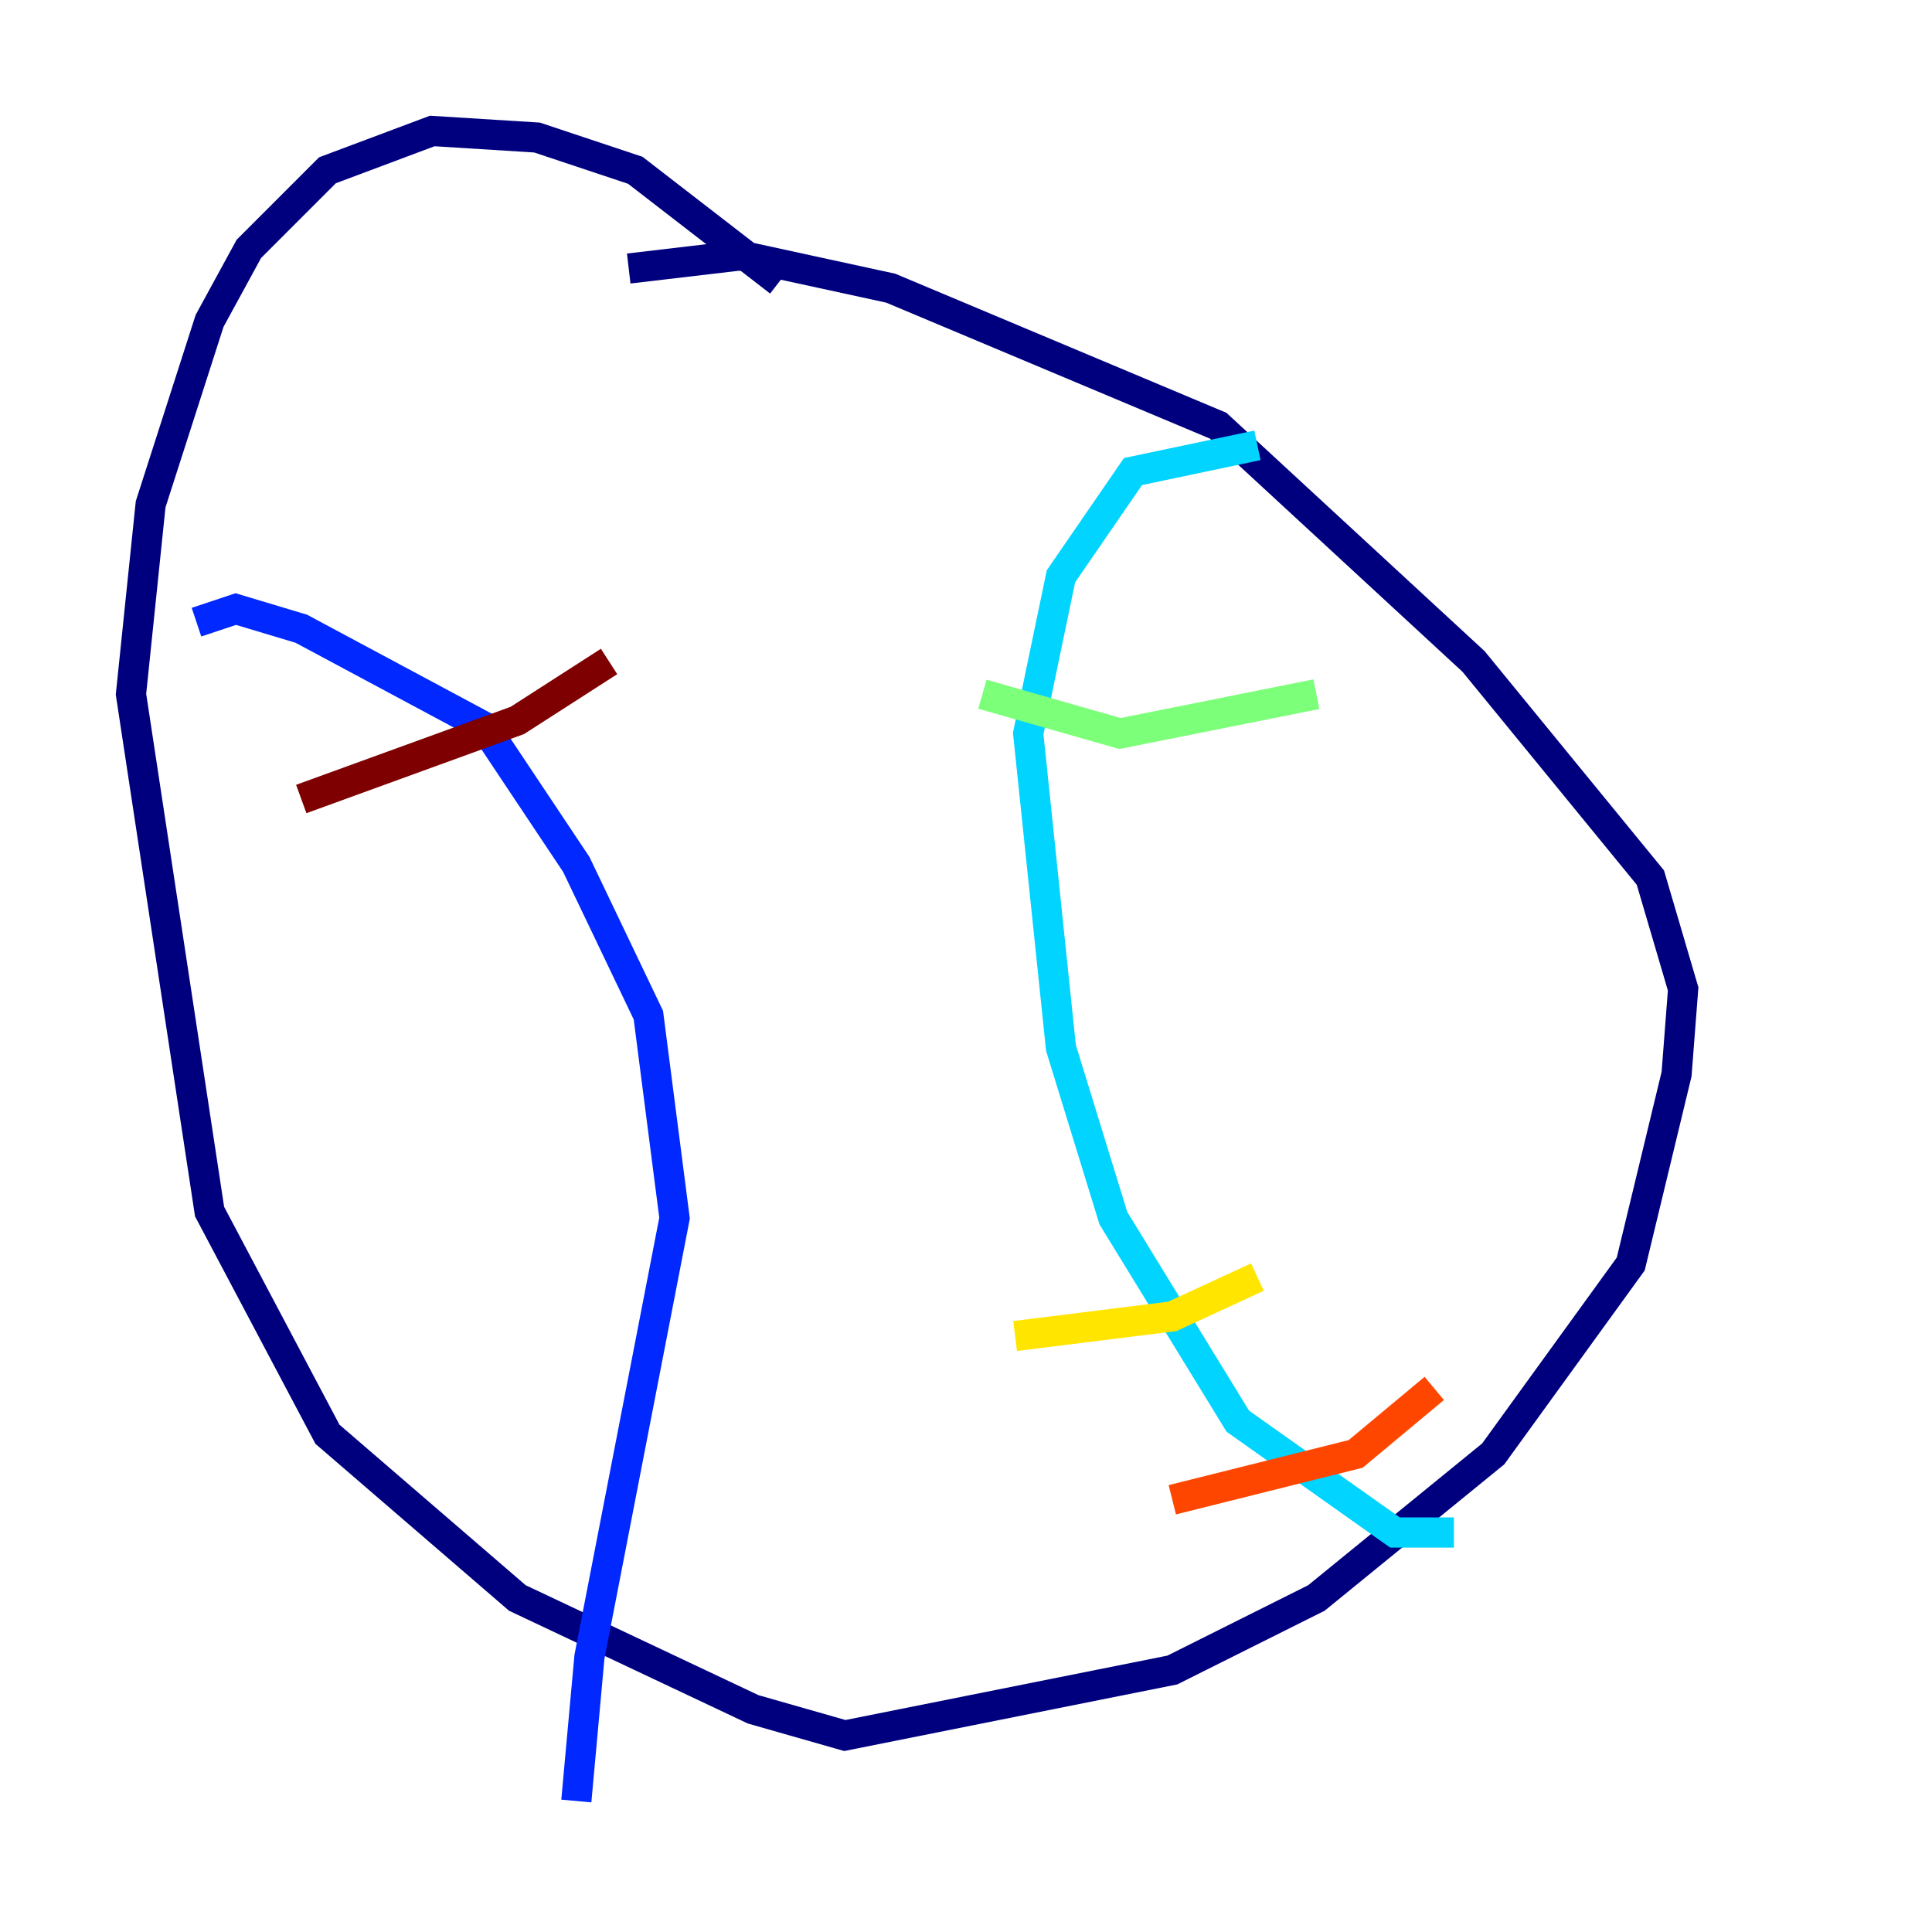 <?xml version="1.0" encoding="utf-8" ?>
<svg baseProfile="tiny" height="128" version="1.2" viewBox="0,0,128,128" width="128" xmlns="http://www.w3.org/2000/svg" xmlns:ev="http://www.w3.org/2001/xml-events" xmlns:xlink="http://www.w3.org/1999/xlink"><defs /><polyline fill="none" points="51.634,18.658 42.088,11.281 35.58,9.112 28.637,8.678 21.695,11.281 16.488,16.488 13.885,21.261 9.98,33.41 8.678,45.993 13.885,80.271 21.695,95.024 34.278,105.871 49.898,113.248 55.973,114.983 77.668,110.644 87.214,105.871 98.929,96.325 108.041,83.742 111.078,71.159 111.512,65.519 109.342,58.142 97.627,43.824 80.705,28.203 59.01,19.091 49.031,16.922 41.654,17.79" stroke="#00007f" stroke-width="2" /><polyline fill="none" points="13.017,41.22 15.62,40.352 19.959,41.654 32.108,48.163 38.183,57.275 42.956,67.254 44.691,80.705 39.051,109.776 38.183,119.322" stroke="#0028ff" stroke-width="2" /><polyline fill="none" points="83.308,29.505 75.064,31.241 70.291,38.183 68.122,48.597 70.291,69.424 73.763,80.705 82.007,94.156 92.42,101.532 96.325,101.532" stroke="#00d4ff" stroke-width="2" /><polyline fill="none" points="65.085,45.993 74.197,48.597 87.214,45.993" stroke="#7cff79" stroke-width="2" /><polyline fill="none" points="67.254,88.515 77.668,87.214 83.308,84.61" stroke="#ffe500" stroke-width="2" /><polyline fill="none" points="77.668,99.363 89.817,96.325 95.024,91.986" stroke="#ff4600" stroke-width="2" /><polyline fill="none" points="19.959,52.936 34.278,47.729 40.352,43.824" stroke="#7f0000" stroke-width="2" /></svg>